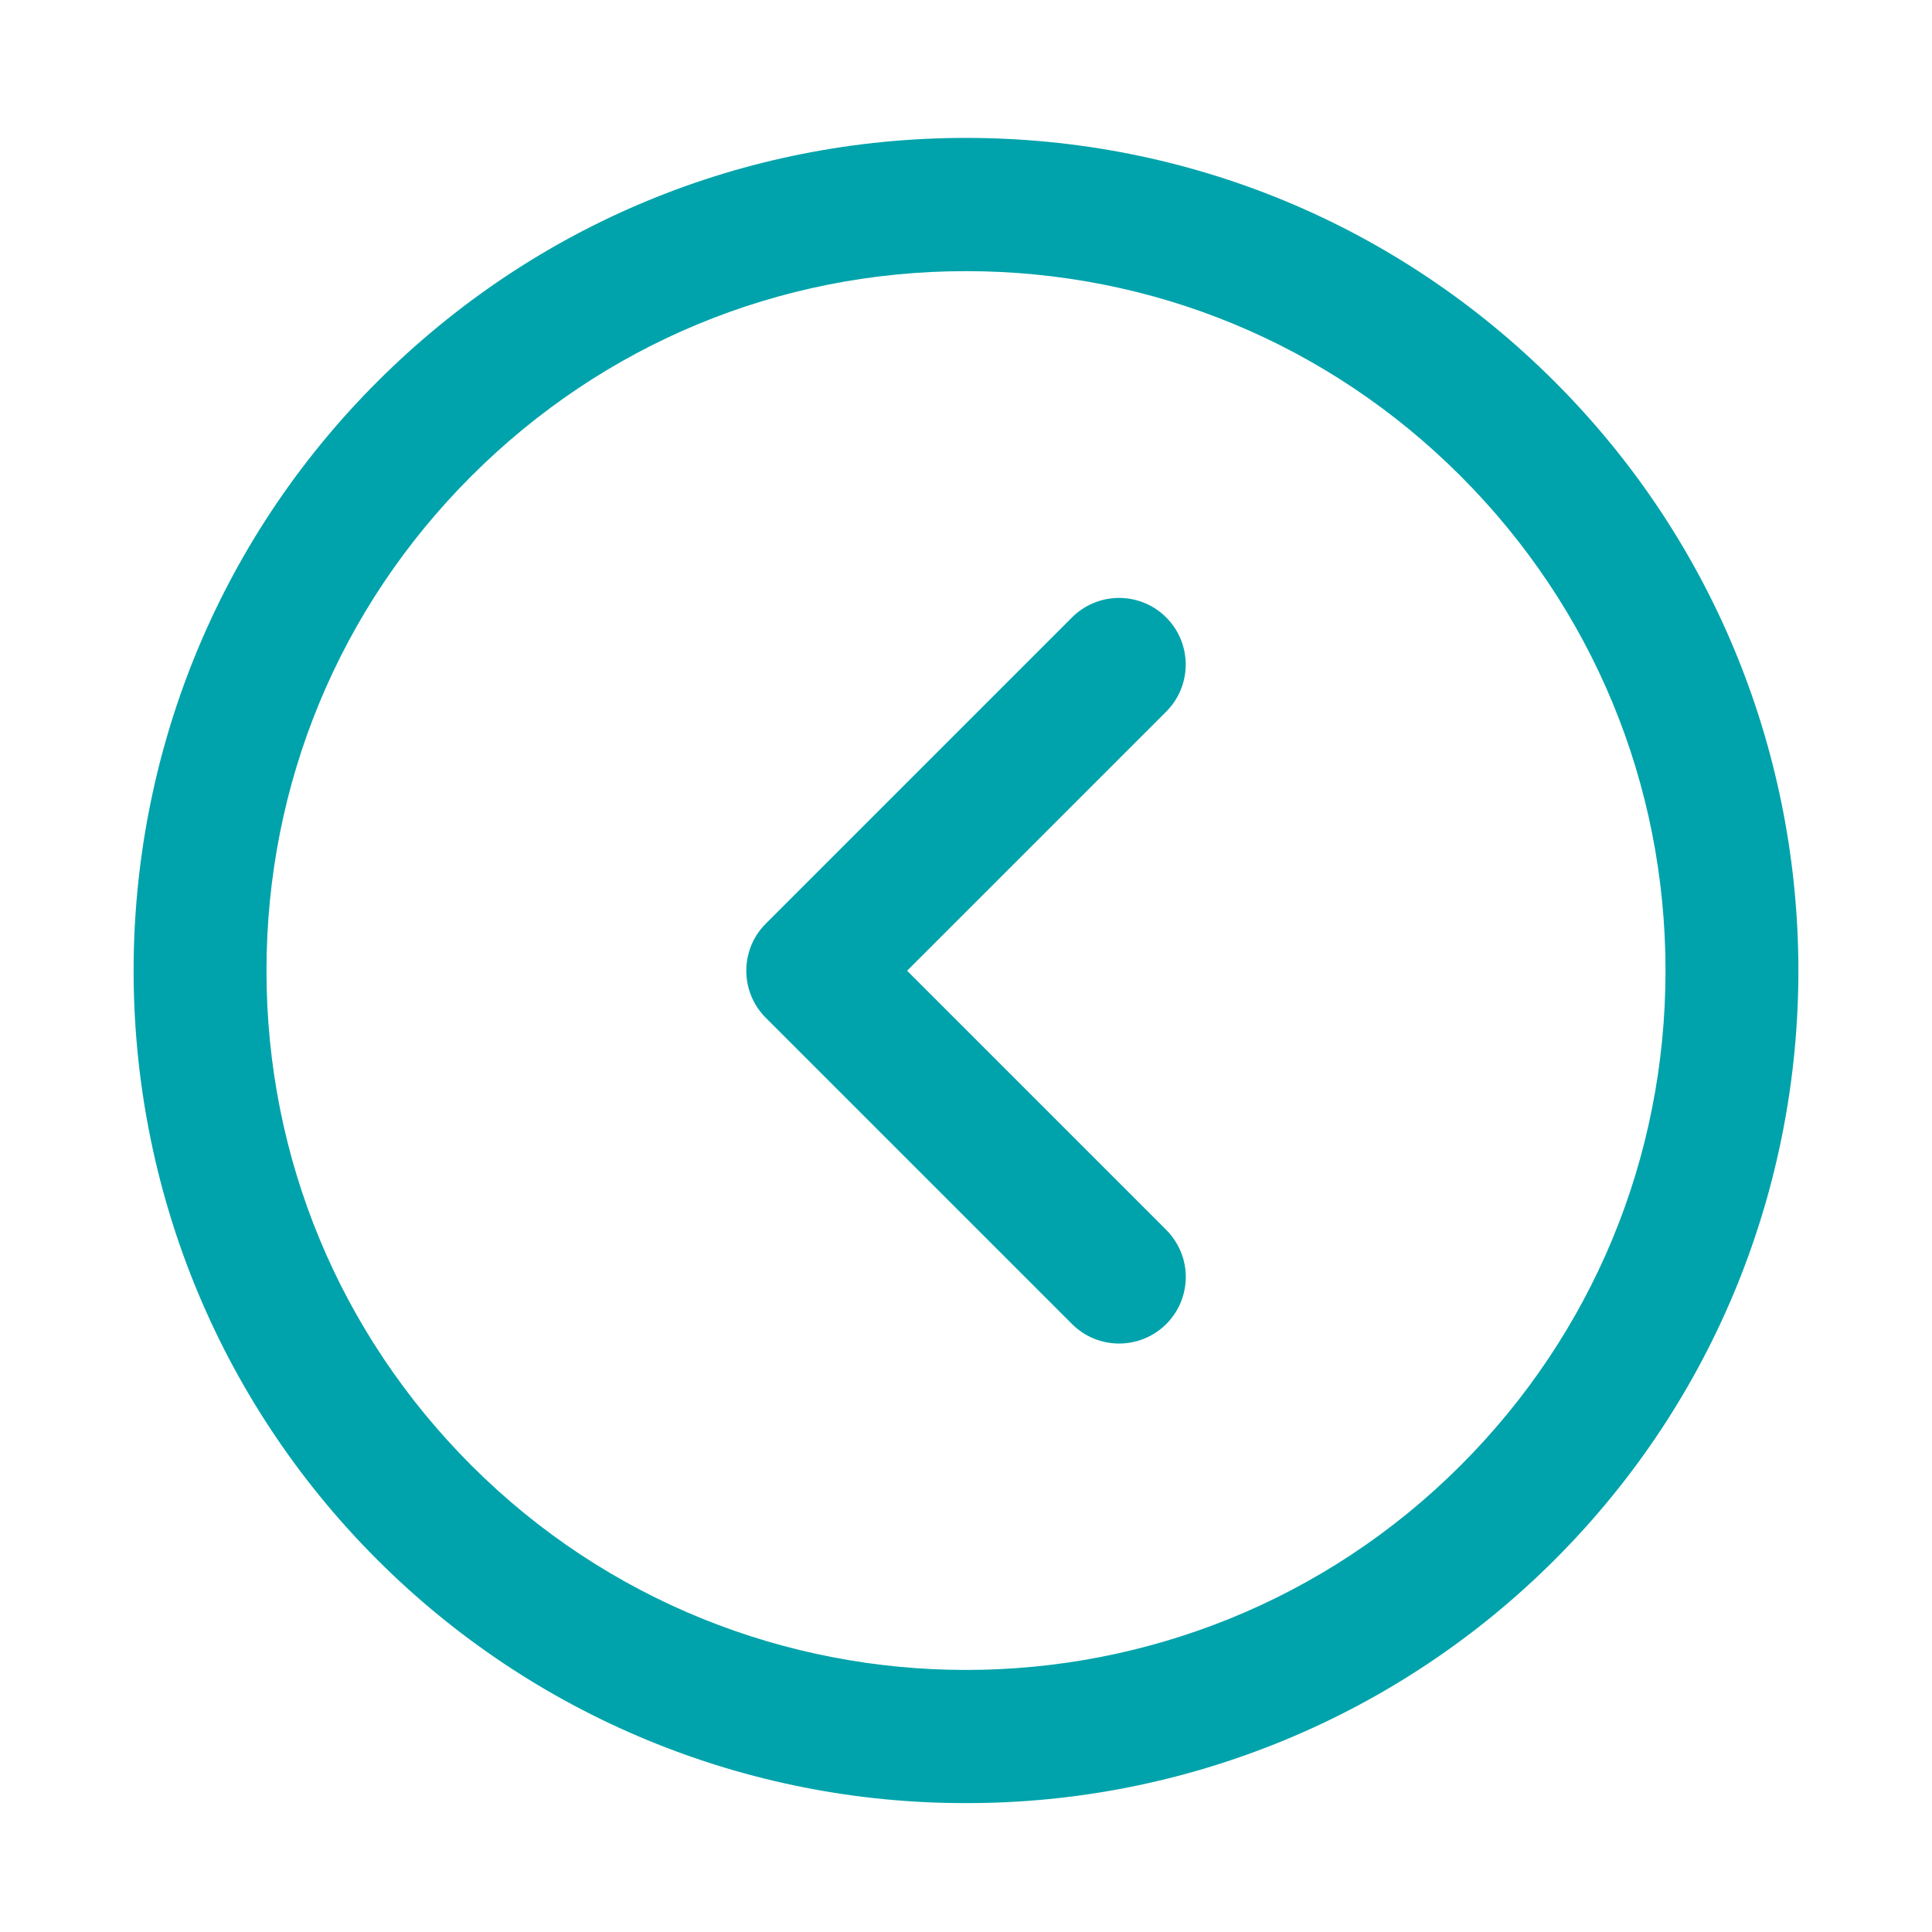 <svg width="29" height="29" viewBox="0 0 29 29" fill="none" xmlns="http://www.w3.org/2000/svg">
<path d="M14.5 27.065C12.859 27.068 11.233 26.746 9.716 26.119C8.199 25.492 6.821 24.571 5.661 23.41C0.787 18.536 0.787 10.606 5.661 5.732C8.022 3.371 11.161 2.07 14.5 2.07C17.839 2.07 20.978 3.37 23.339 5.732C28.213 10.606 28.213 18.536 23.339 23.41C22.179 24.571 20.801 25.492 19.284 26.119C17.767 26.746 16.142 27.068 14.5 27.065ZM7.075 21.996C11.169 26.09 17.831 26.09 21.925 21.996C23.908 20.012 25 17.375 25 14.571C25 11.767 23.908 9.13 21.925 7.146C19.942 5.162 17.305 4.07 14.5 4.07C11.695 4.07 9.059 5.163 7.075 7.146C5.091 9.129 4 11.766 4 14.571C4 17.376 5.092 20.012 7.075 21.996Z" fill="#00A3AB"/>
<path d="M16.798 20.167C16.667 20.167 16.537 20.141 16.415 20.091C16.294 20.041 16.184 19.967 16.091 19.874L11.495 15.278C11.402 15.185 11.328 15.075 11.278 14.954C11.228 14.832 11.202 14.702 11.202 14.571C11.202 14.44 11.228 14.31 11.278 14.188C11.328 14.067 11.402 13.957 11.495 13.864L16.091 9.268C16.184 9.175 16.294 9.101 16.416 9.051C16.537 9.001 16.667 8.975 16.798 8.975C16.929 8.975 17.059 9.001 17.181 9.051C17.302 9.101 17.412 9.175 17.505 9.268C17.598 9.361 17.672 9.471 17.722 9.592C17.772 9.714 17.798 9.844 17.798 9.975C17.798 10.106 17.772 10.236 17.722 10.358C17.672 10.479 17.598 10.589 17.505 10.682L13.616 14.571L17.505 18.46C17.645 18.6 17.741 18.778 17.78 18.972C17.819 19.166 17.799 19.367 17.723 19.55C17.648 19.733 17.519 19.889 17.354 19.999C17.19 20.109 16.996 20.167 16.798 20.167Z" fill="#00A3AB"/>
</svg>
